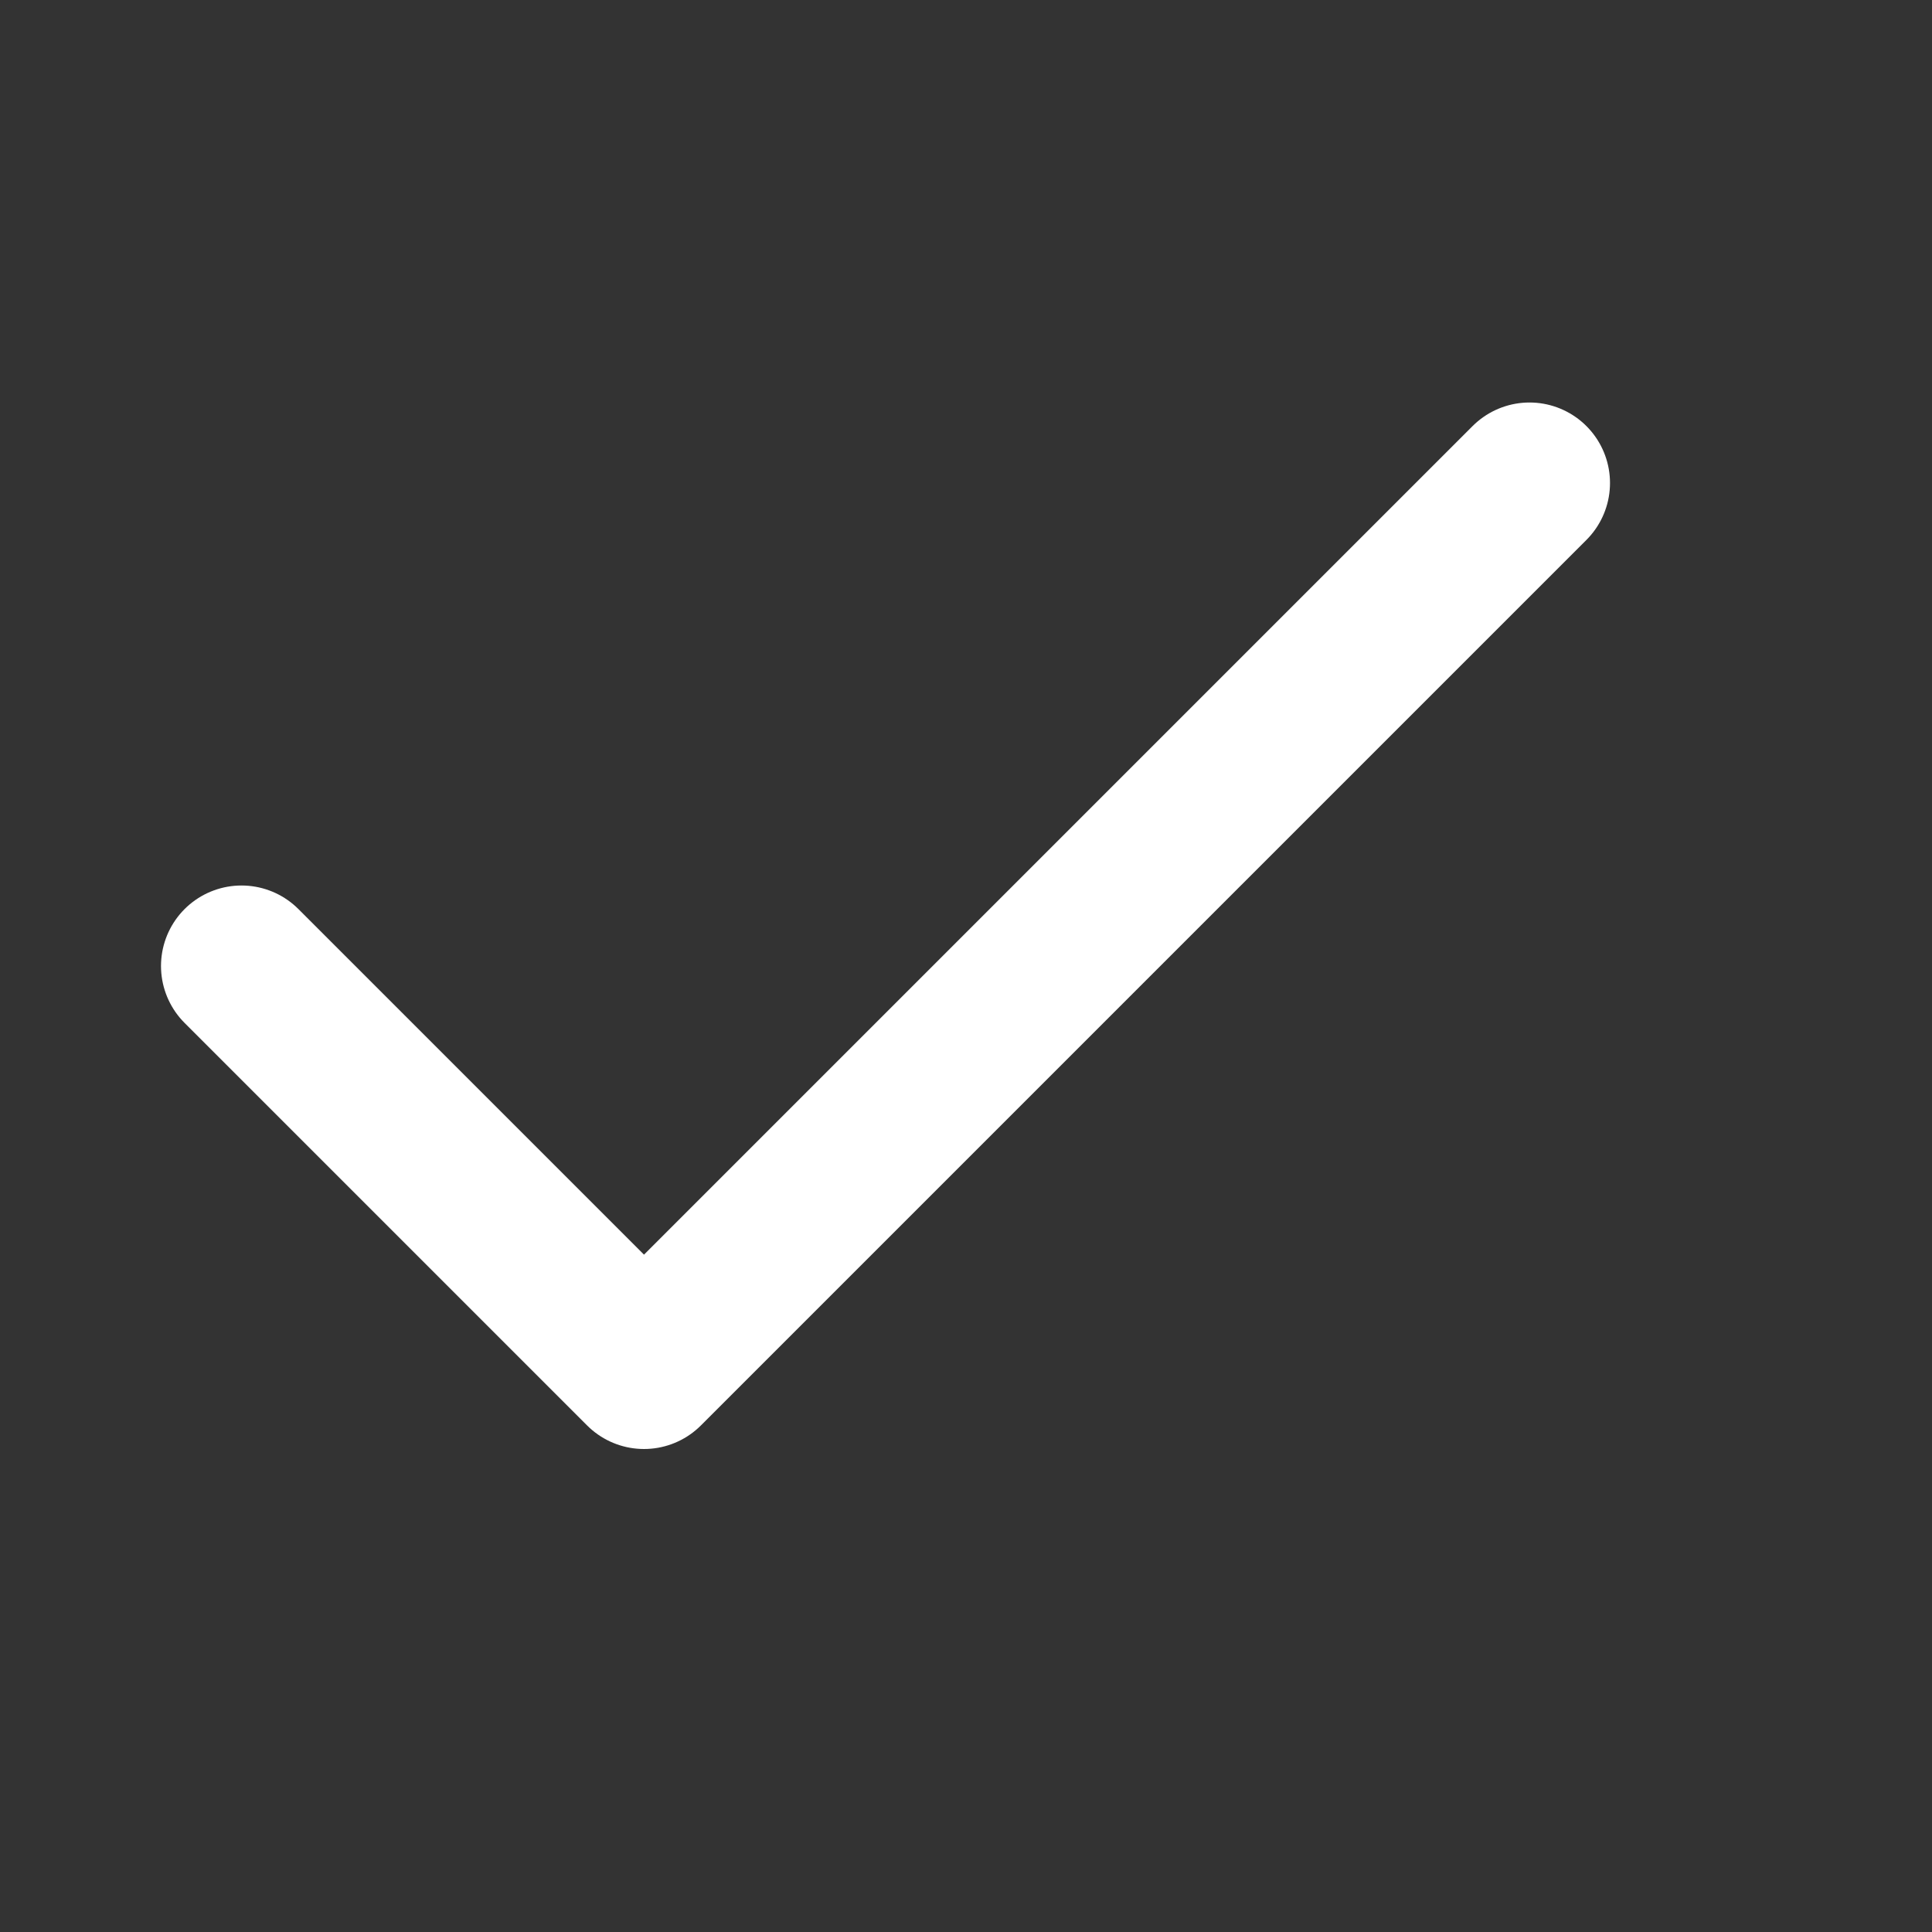 <svg width="24" height="24" viewBox="0 0 24 24" fill="none" xmlns="http://www.w3.org/2000/svg">
<rect x="0" y="0" width="24" height="24" fill="#333333" stroke="none"/>
<path d="M19 6L8 17L3 12" stroke="white" stroke-width="2" stroke-linecap="round" stroke-linejoin="round"/>
</svg>

